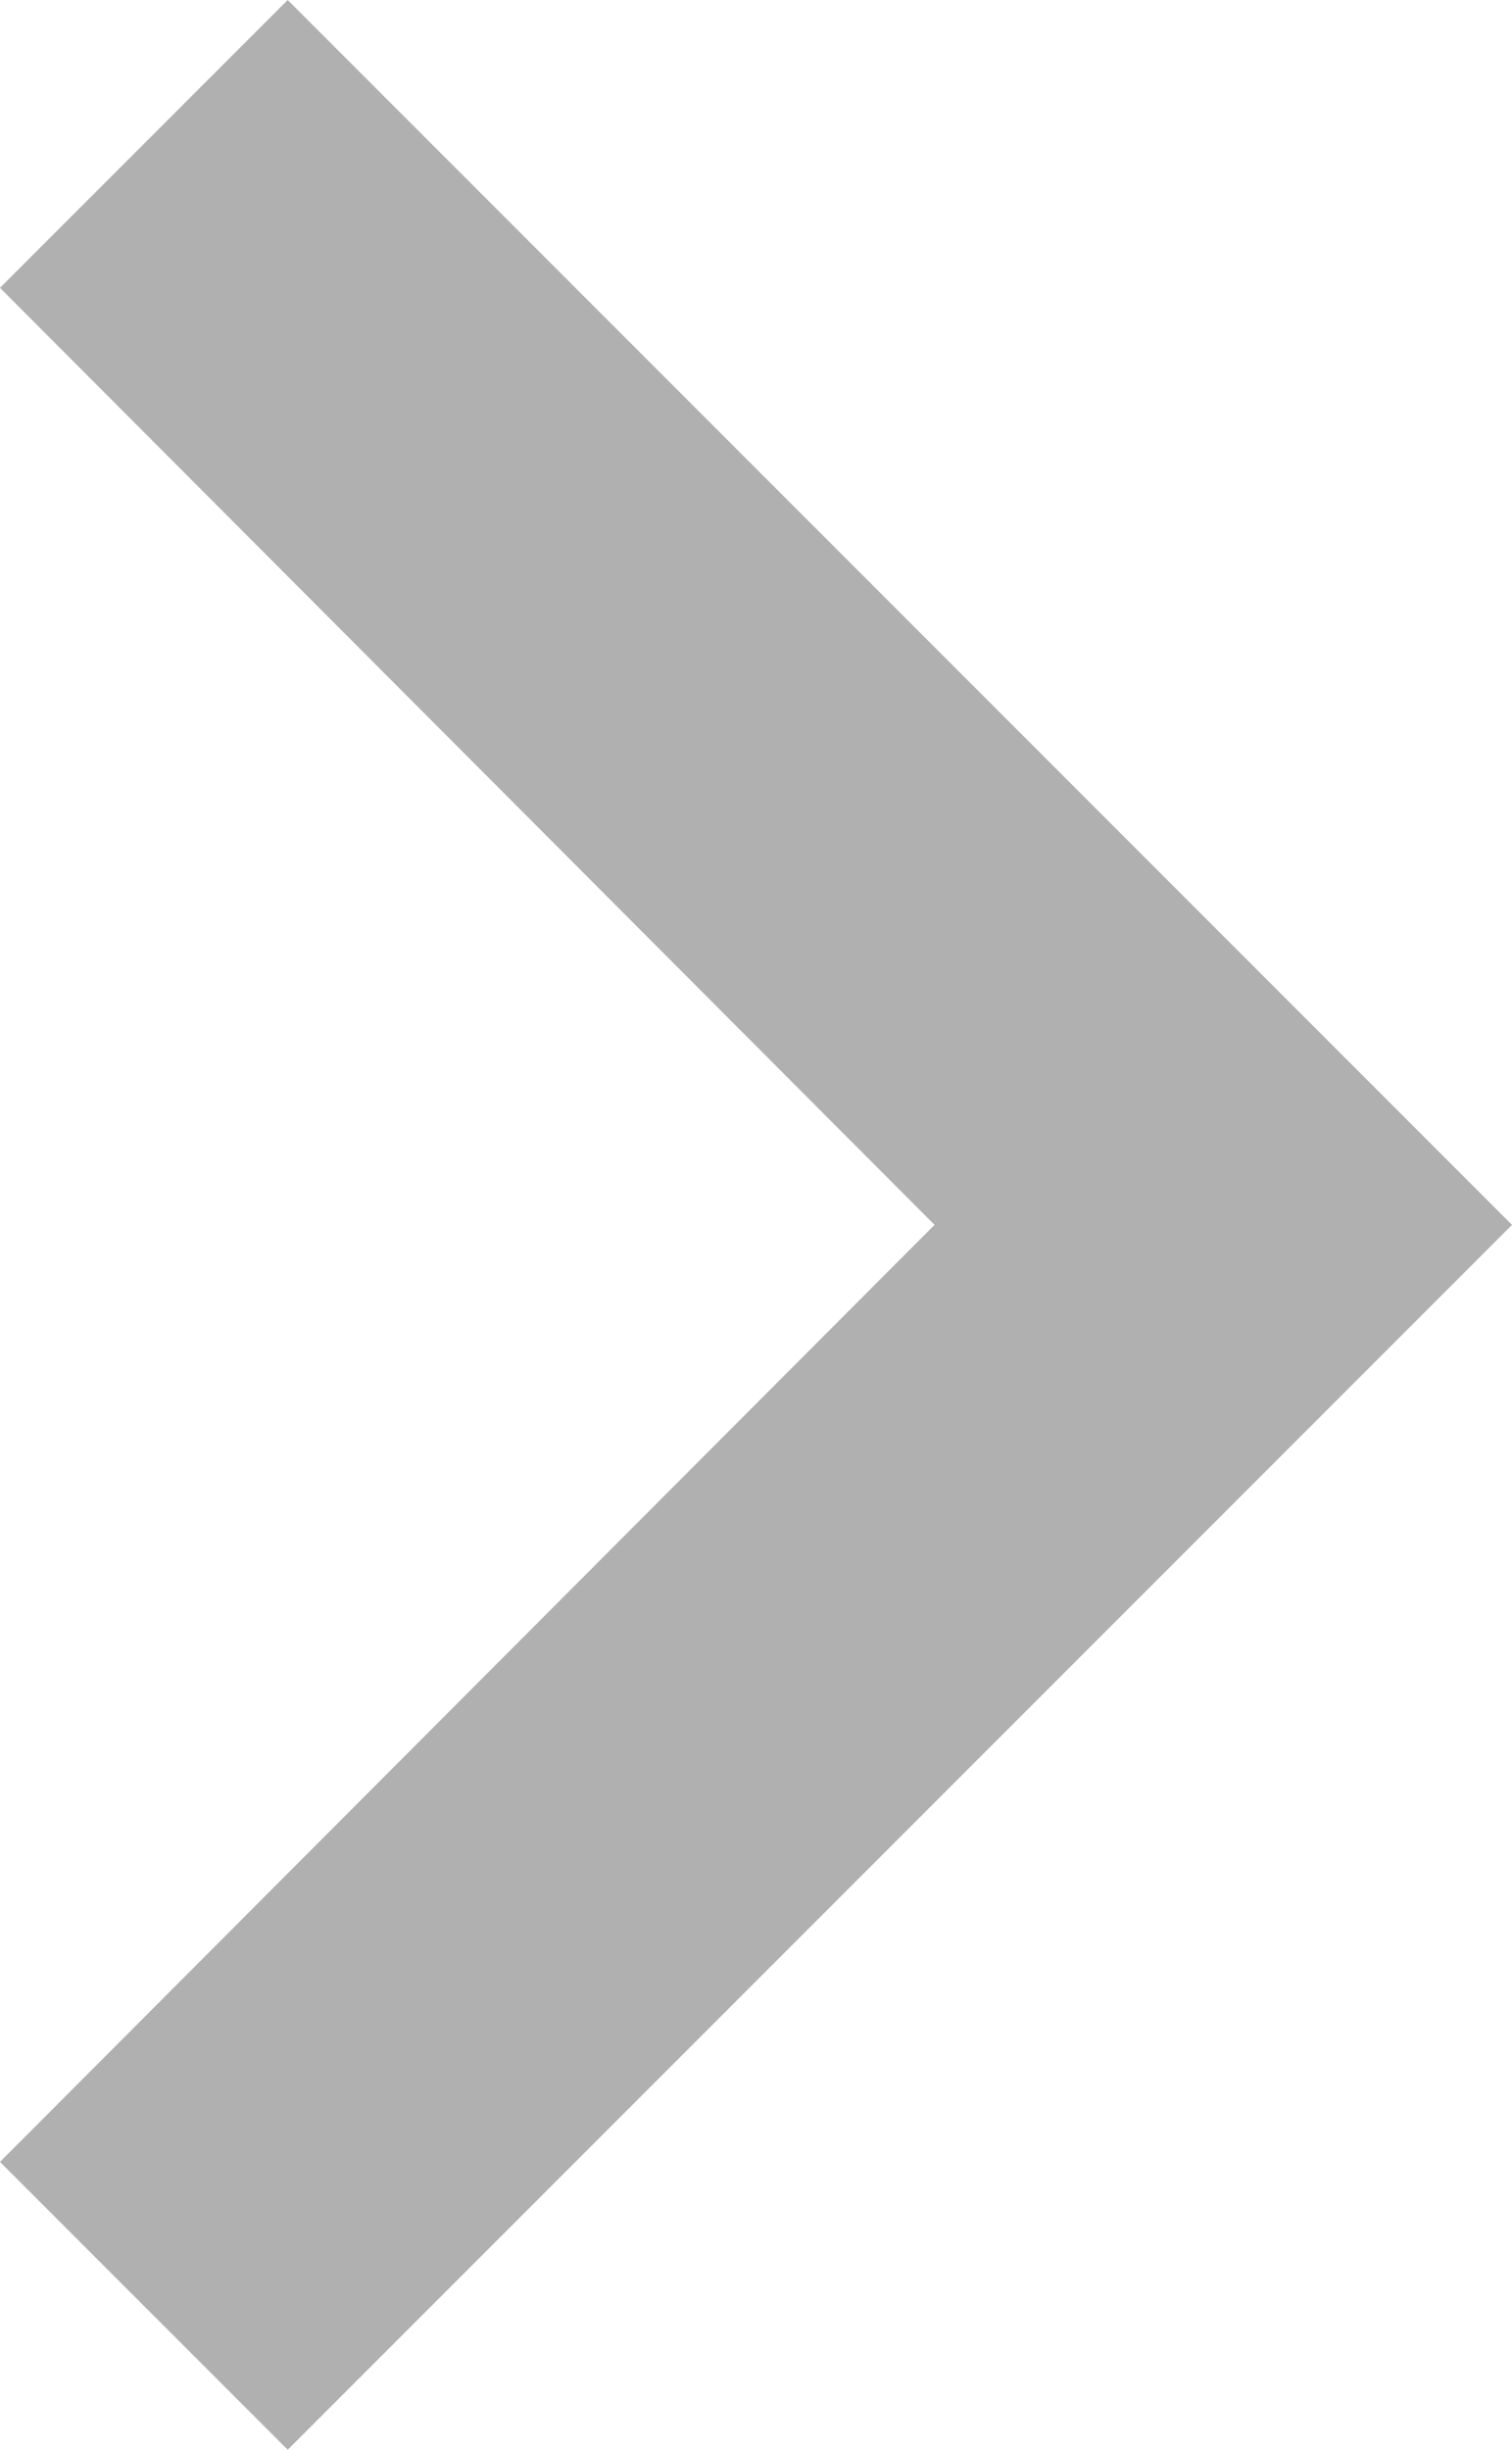 <svg xmlns="http://www.w3.org/2000/svg" width="7.41" height="12" viewBox="0 0 7.41 12">
  <path id="Path_2461" data-name="Path 2461" d="M10,6,8.59,7.41,13.17,12,8.59,16.59,10,18l6-6Z" transform="translate(-8.59 -6)" style="&#10;    fill: #b1b0b0;&#10;"/>
</svg>